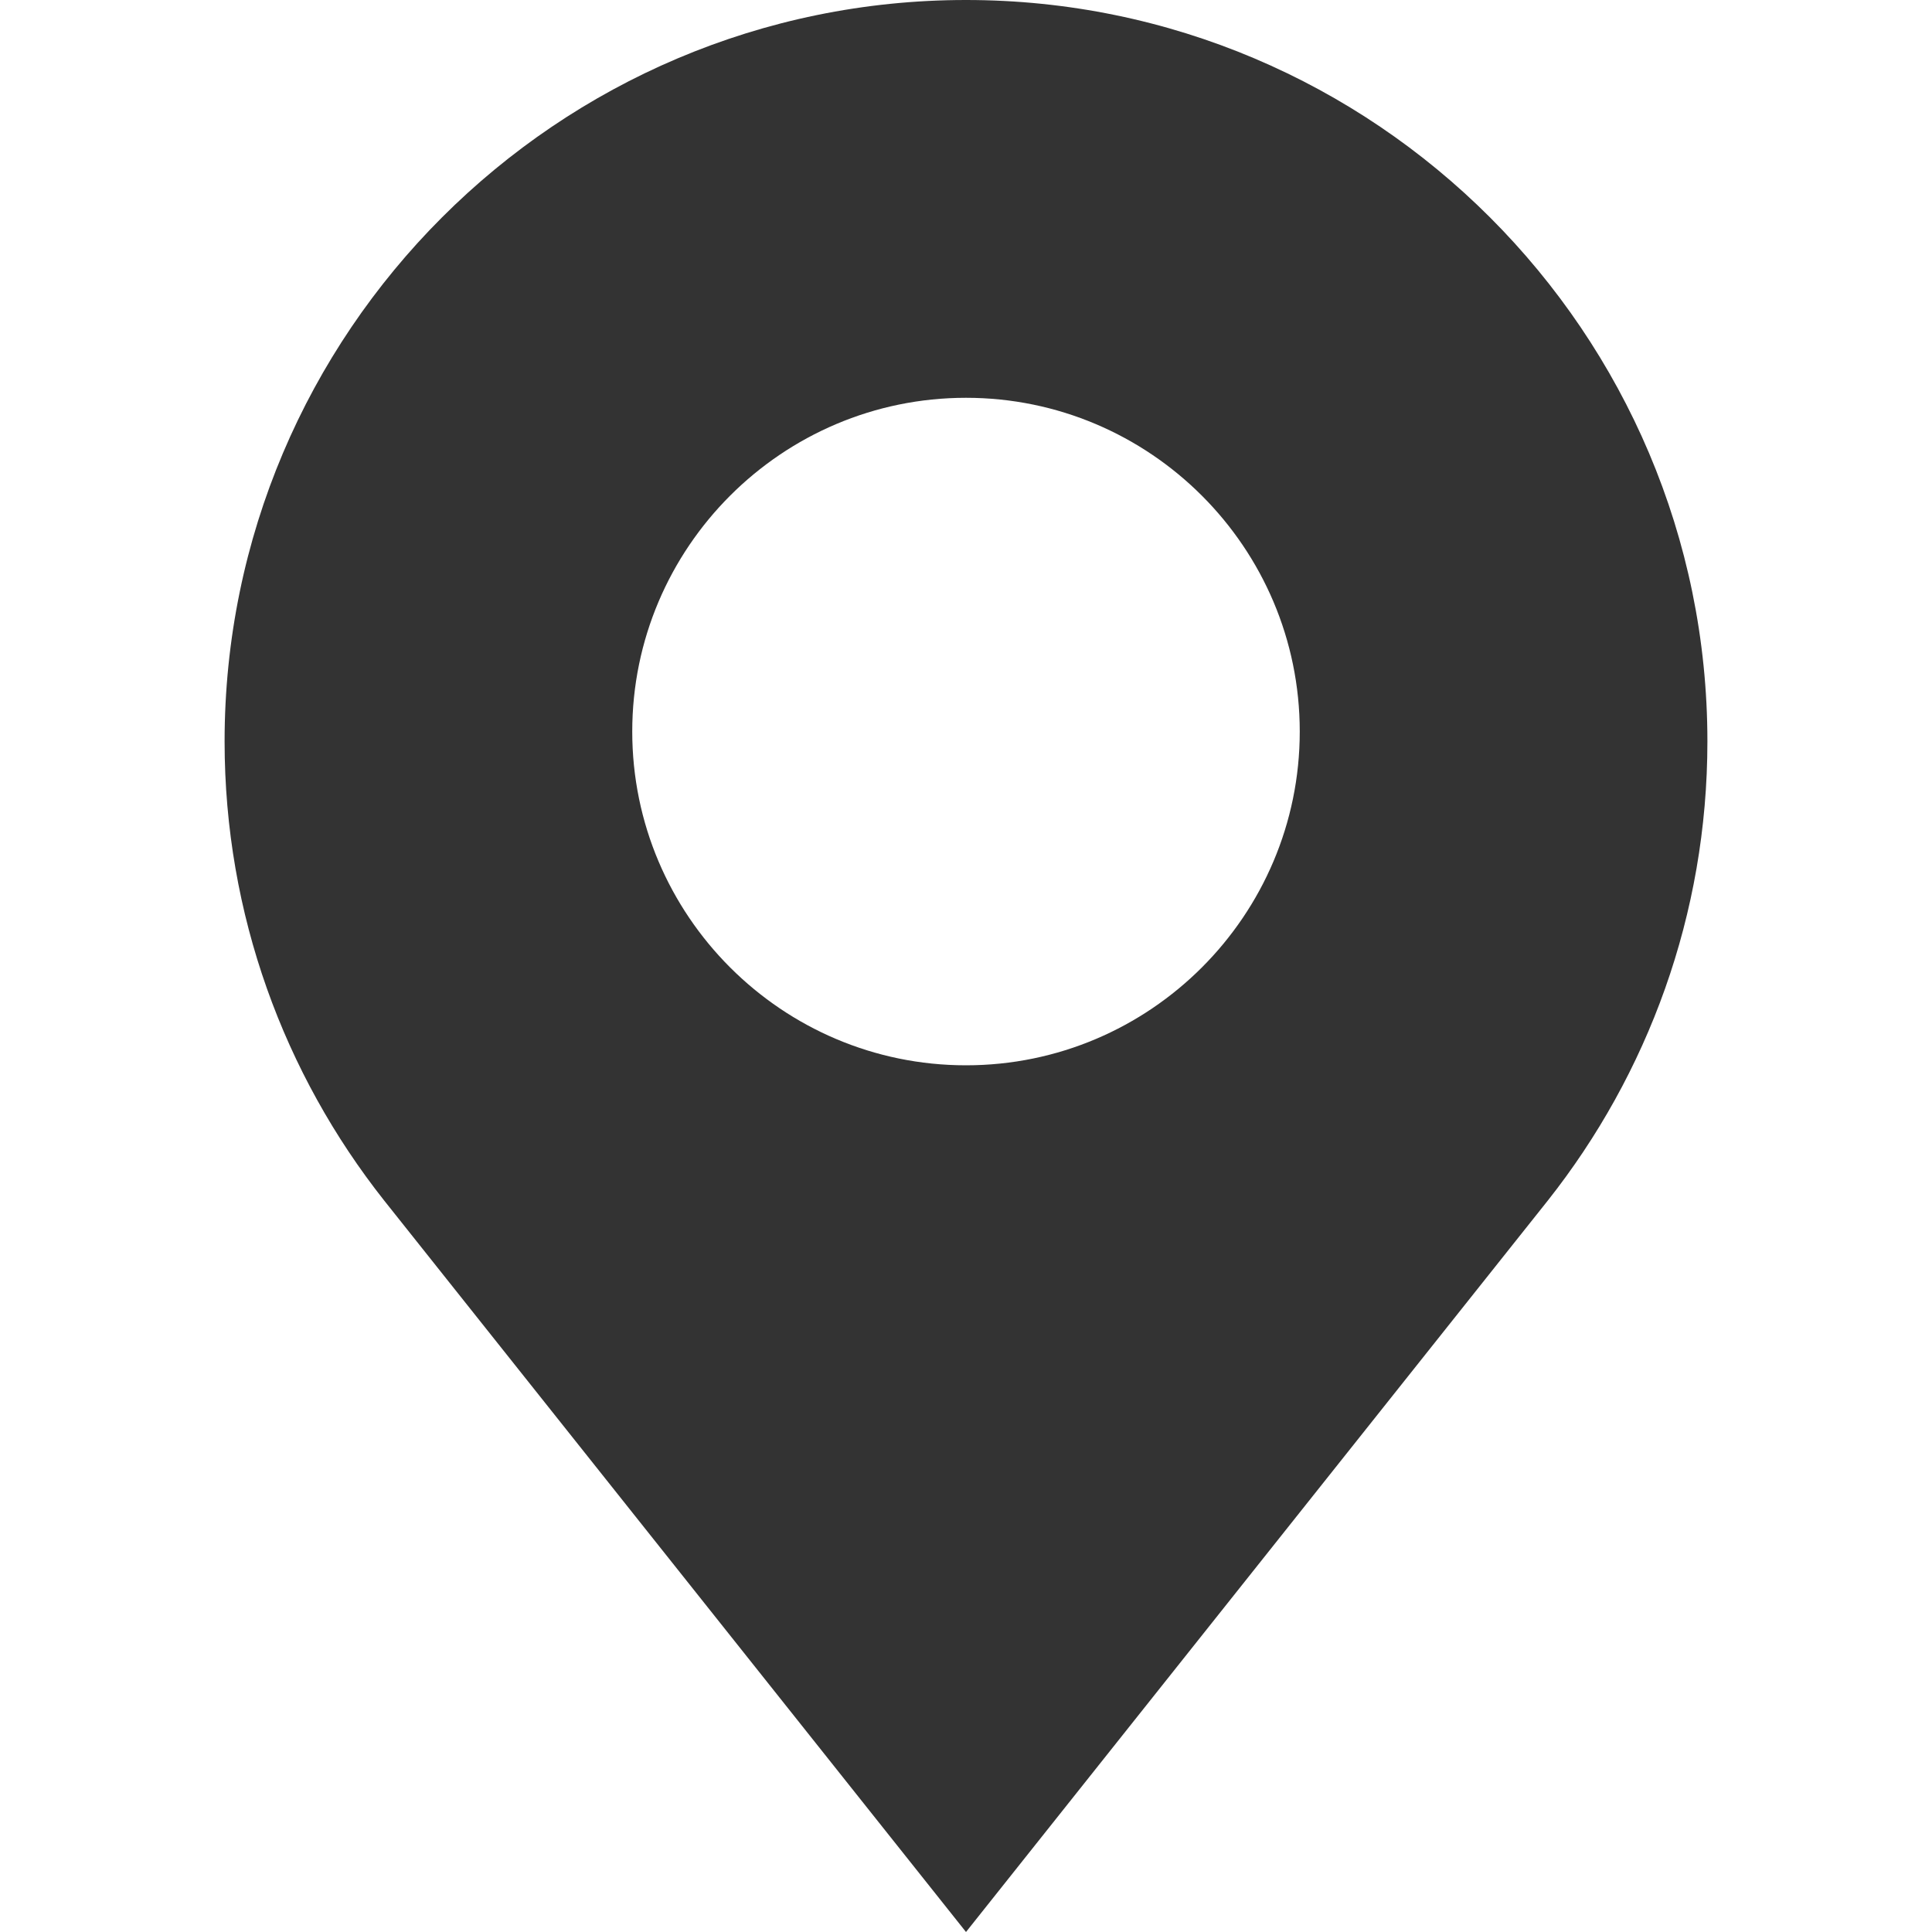 <svg width="20" height="20" viewBox="0 0 20 20" fill="none" xmlns="http://www.w3.org/2000/svg">
<path d="M10 0C14.232 0 17.675 3.443 17.675 7.675C17.675 9.469 17.057 11.12 16.023 12.428L10 20L3.977 12.428C2.943 11.12 2.325 9.469 2.325 7.675C2.325 3.443 5.768 0 10 0ZM10 11.028C11.905 11.028 13.455 9.478 13.455 7.573C13.455 5.668 11.905 4.118 10 4.118C8.095 4.118 6.545 5.668 6.545 7.573C6.545 9.478 8.095 11.028 10 11.028Z" fill="#333333"/>
</svg>
